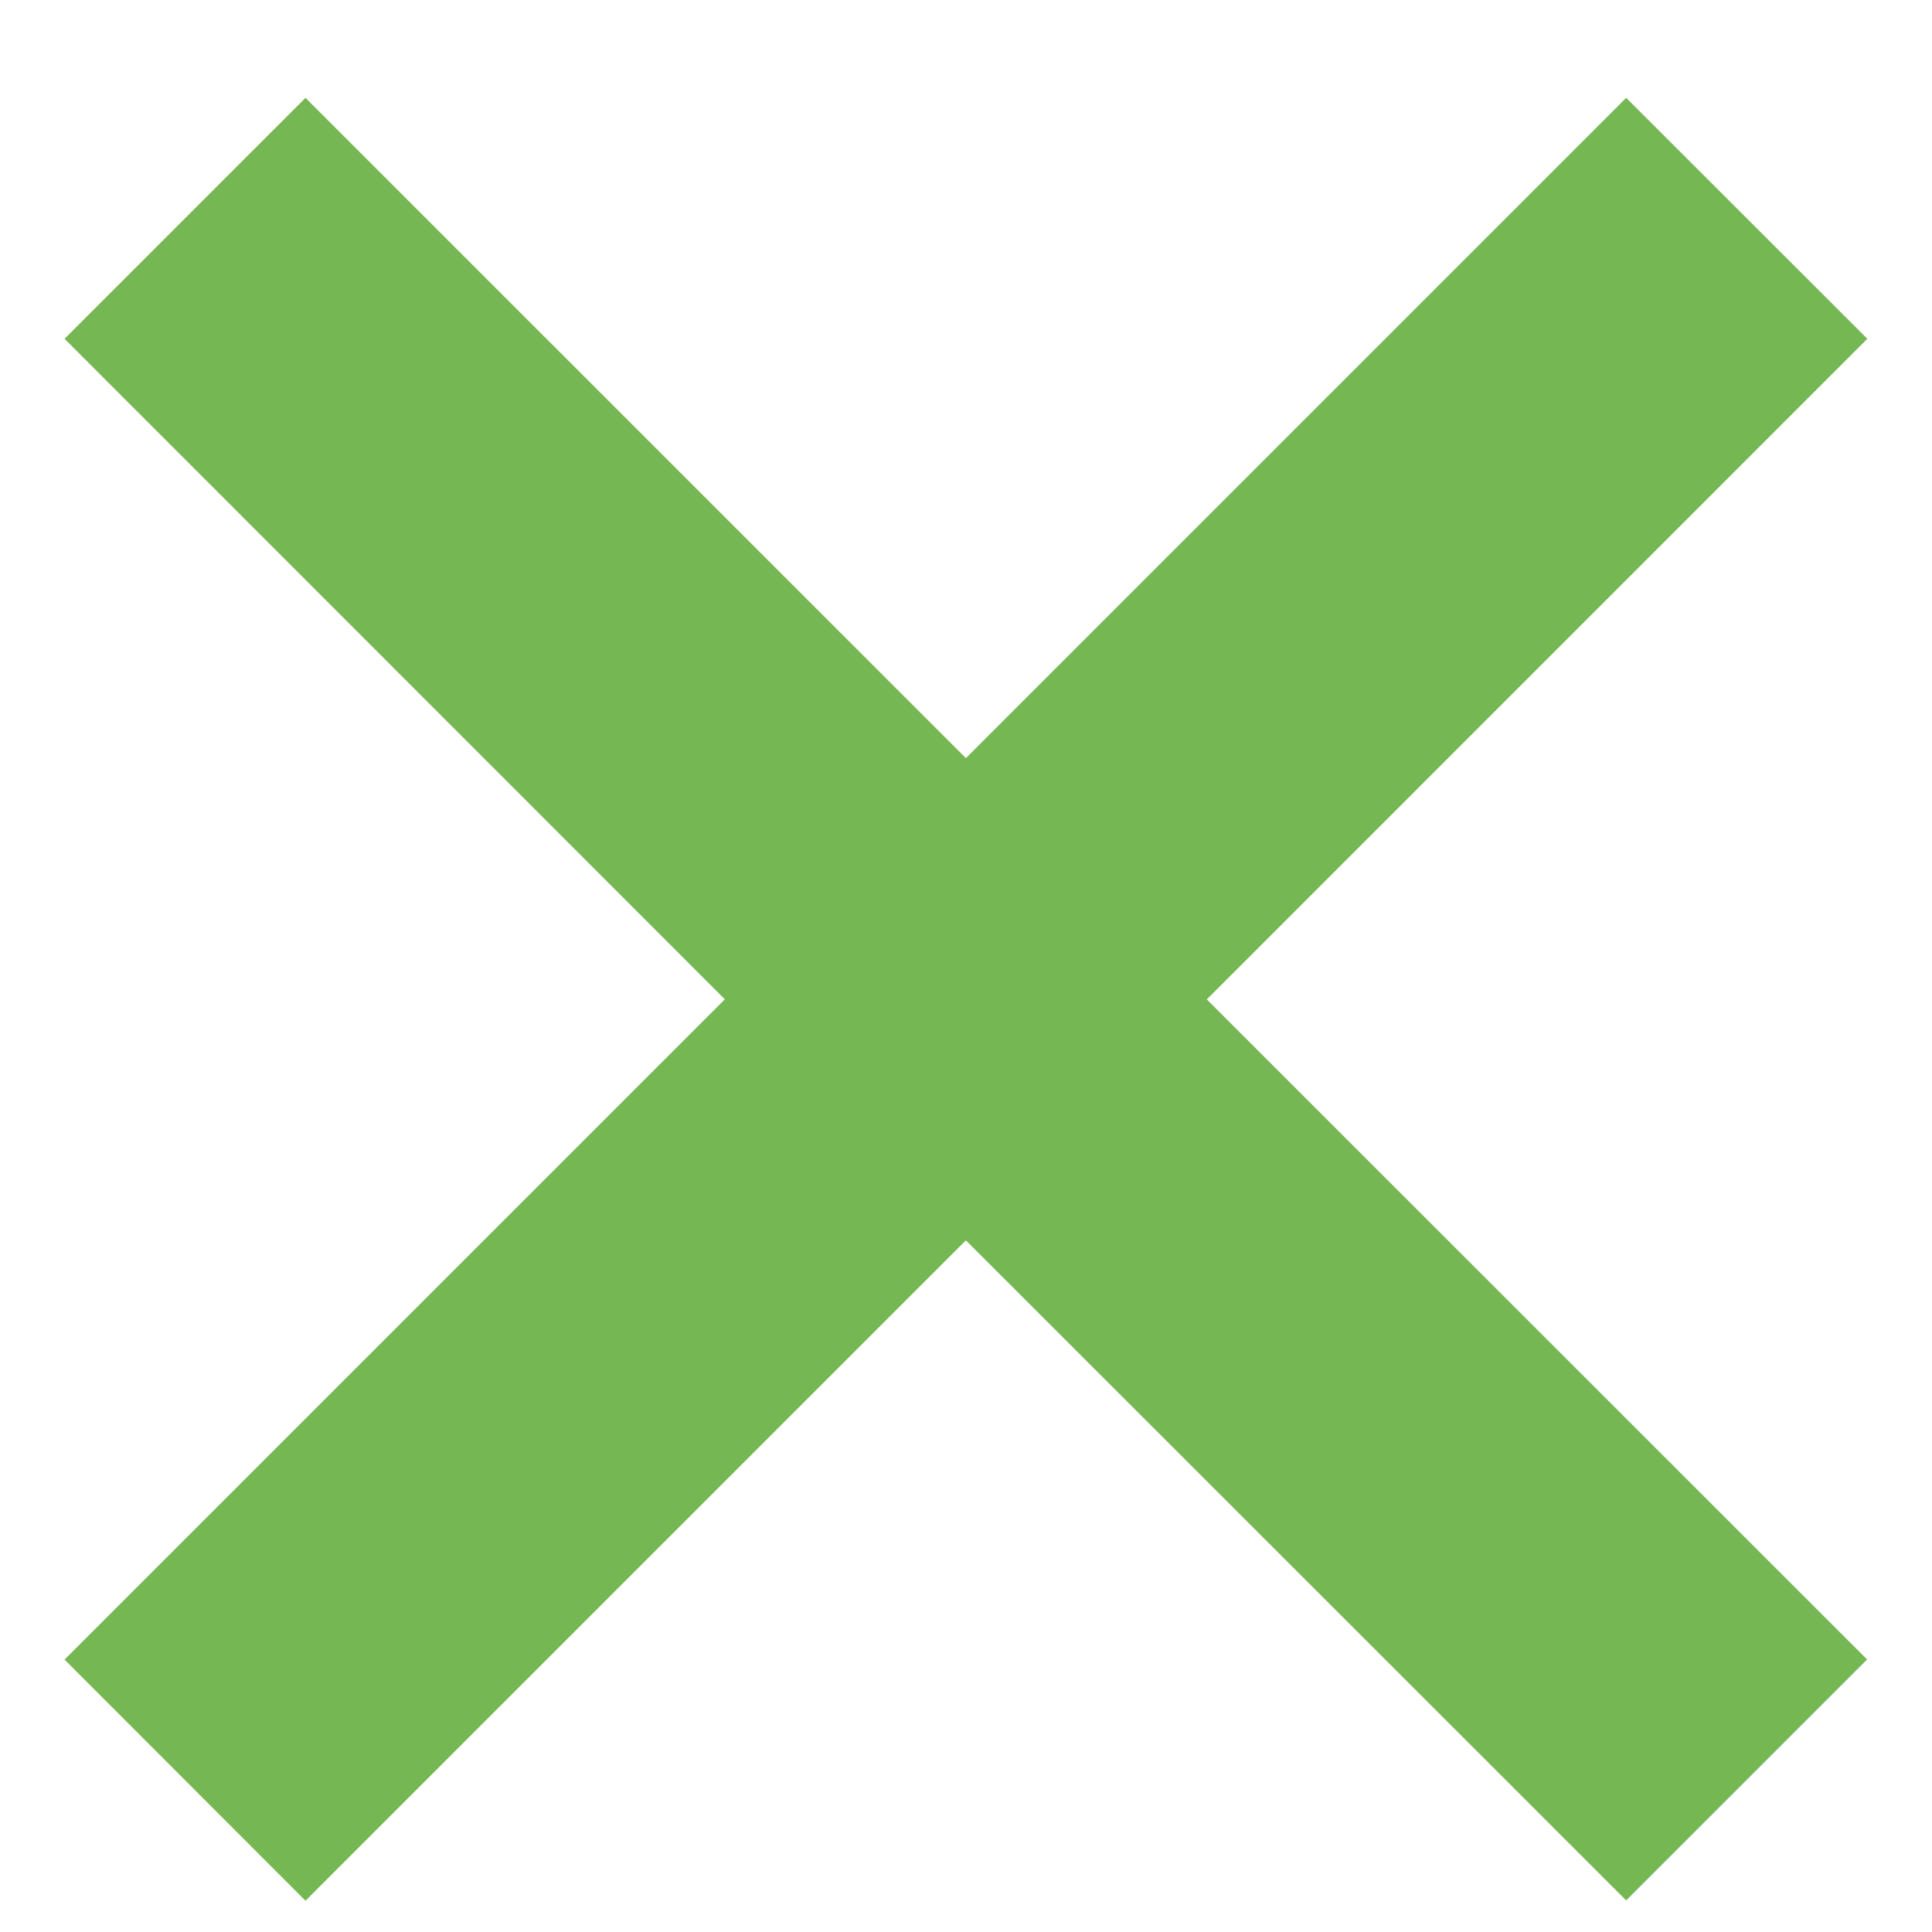 <svg xmlns="http://www.w3.org/2000/svg" width="17" height="17" viewBox="0 0 17 17"><g><g><path fill="#75b752" d="M2.688 16.725l-2.12-2.122 5.81-5.81-5.81-5.812 2.12-2.12 5.811 5.81 5.81-5.81 2.122 2.12-5.812 5.813 5.81 5.808-2.12 2.12-5.81-5.808z"/></g></g></svg>